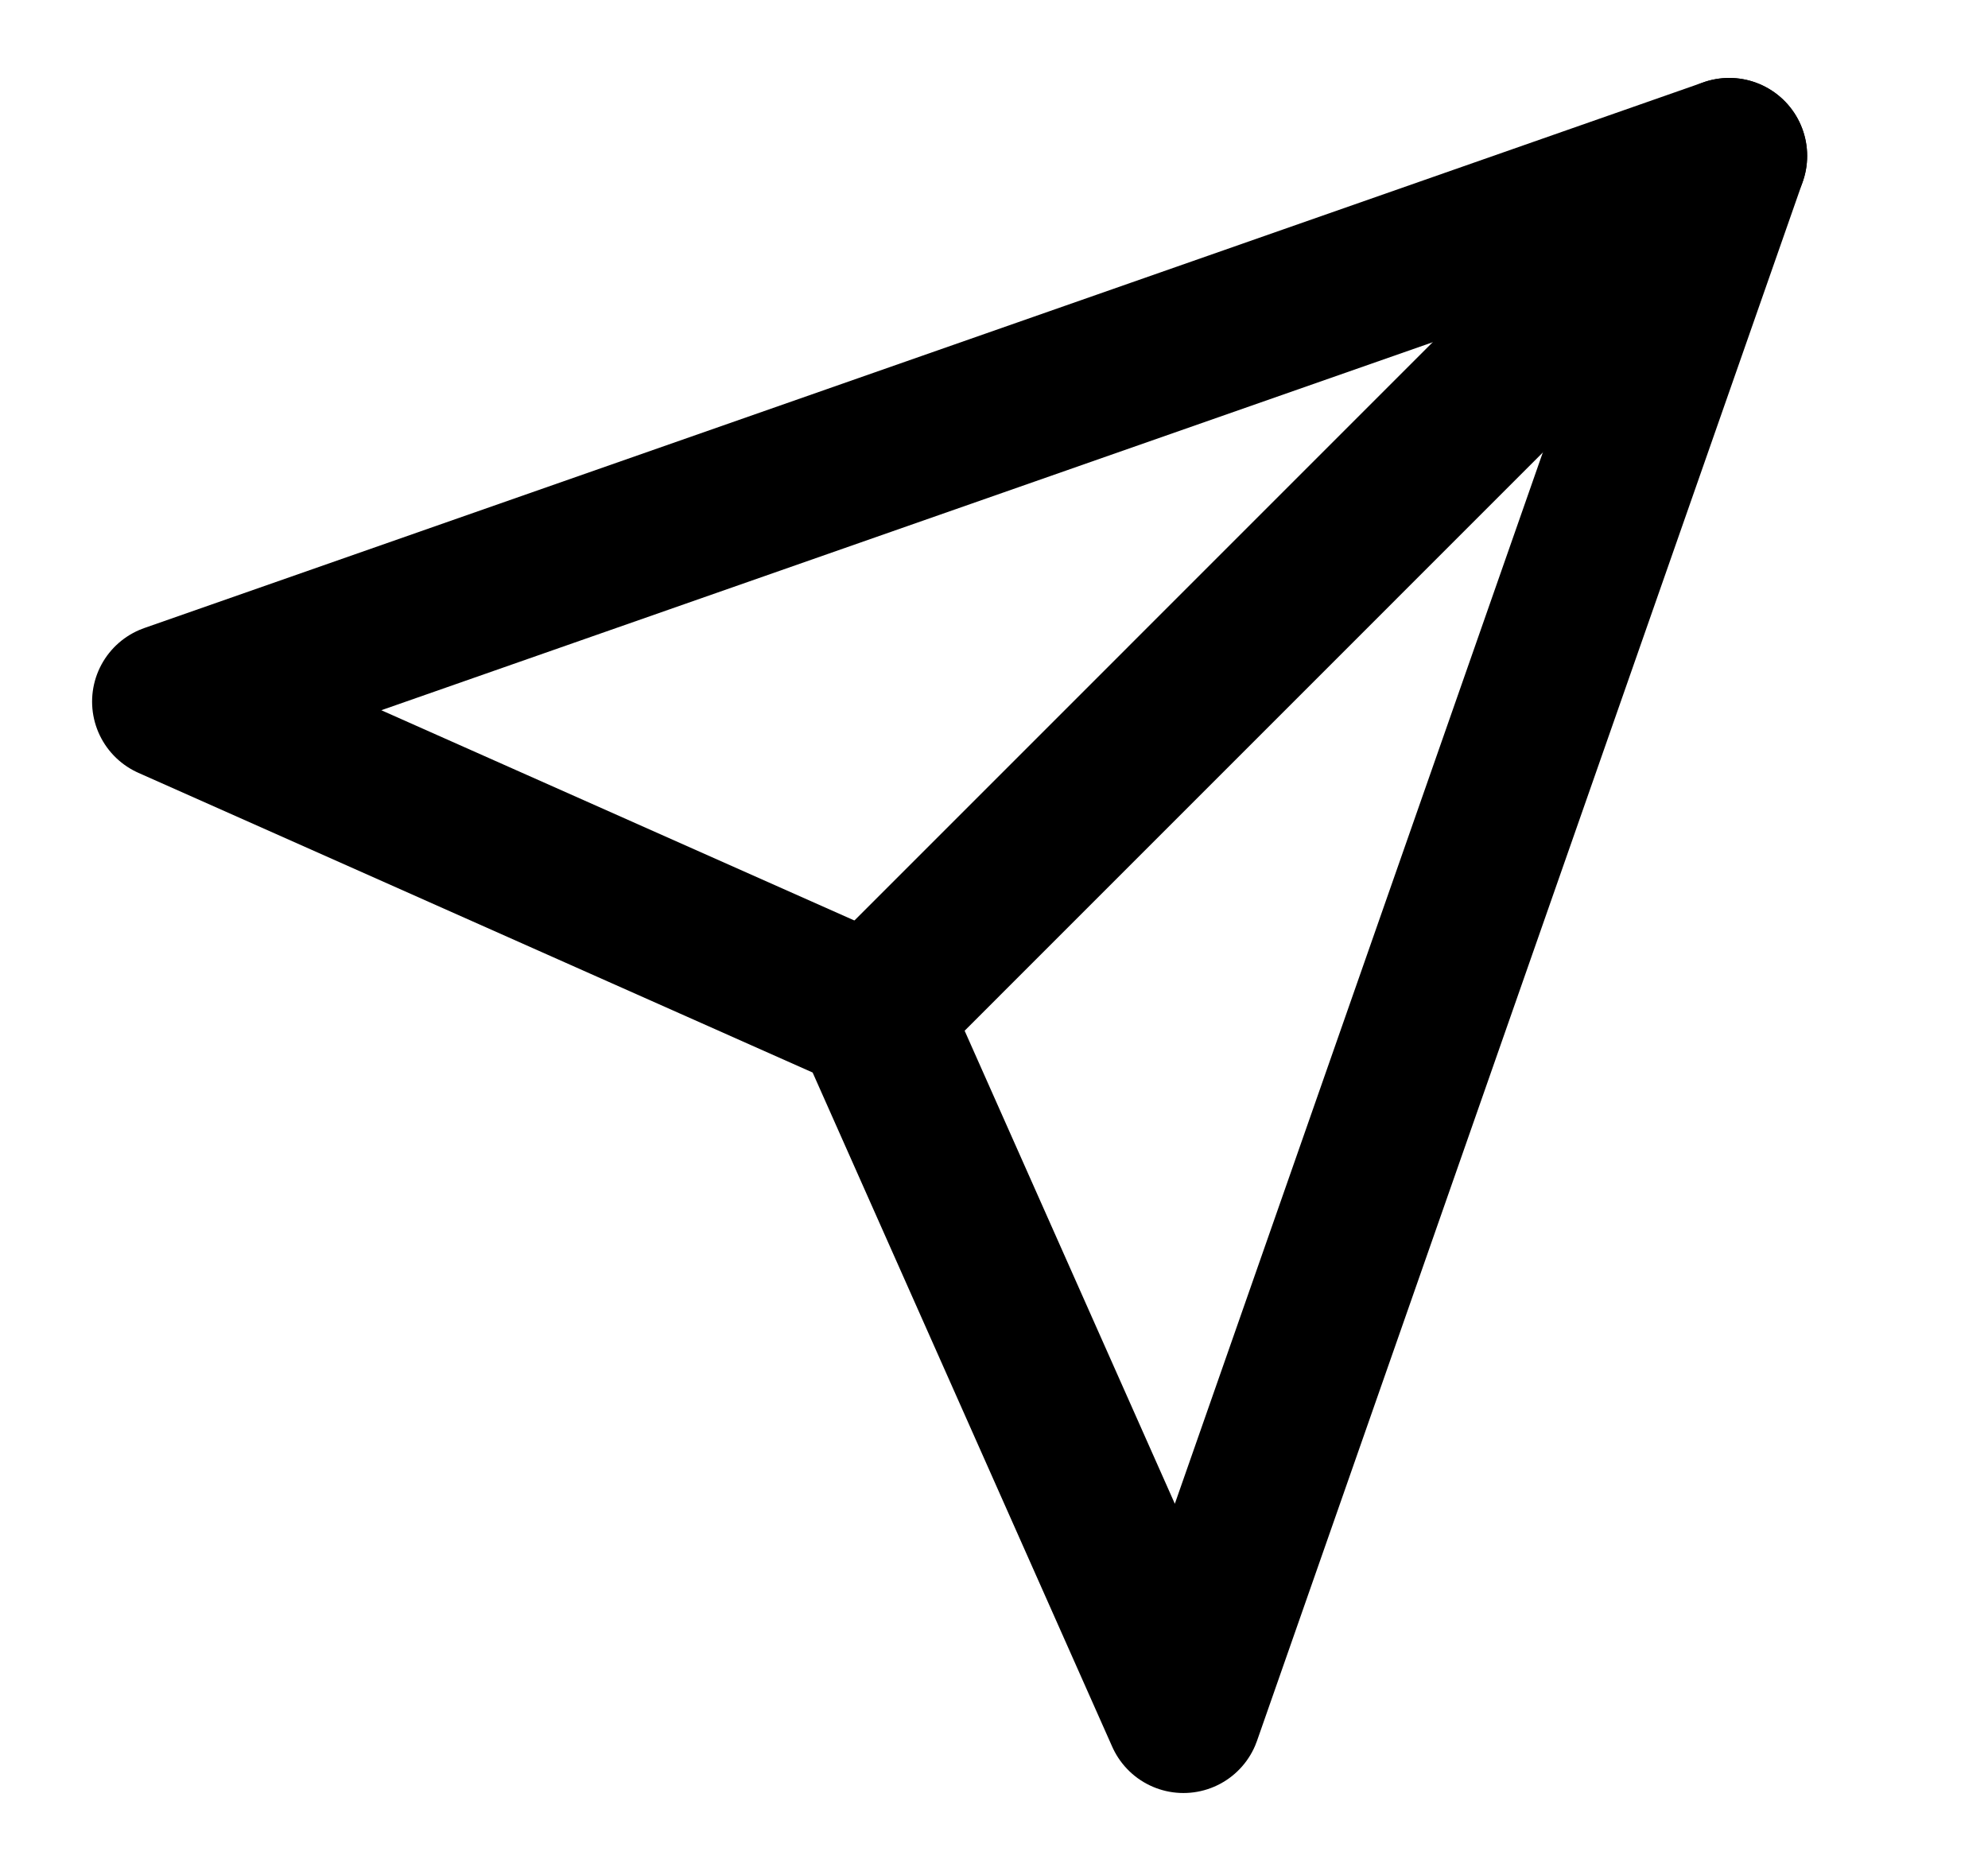 <svg width="17" height="16" viewBox="0 0 17 16" fill="none" xmlns="http://www.w3.org/2000/svg">
<g clip-path="url(#clip0_1240_1922)">
<path d="M14.787 1.333L7.454 8.667" stroke="black" stroke-width="1.333" stroke-linecap="round" stroke-linejoin="round"/>
<path d="M14.787 1.333L10.12 14.667L7.454 8.667L1.454 6L14.787 1.333Z" stroke="black" stroke-width="1.333" stroke-linecap="round" stroke-linejoin="round"/>
</g>
<defs>
<clipPath id="clip0_1240_1922">
<rect width="16" height="16" fill="white" transform="translate(0.121)"/>
</clipPath>
</defs>
</svg>
